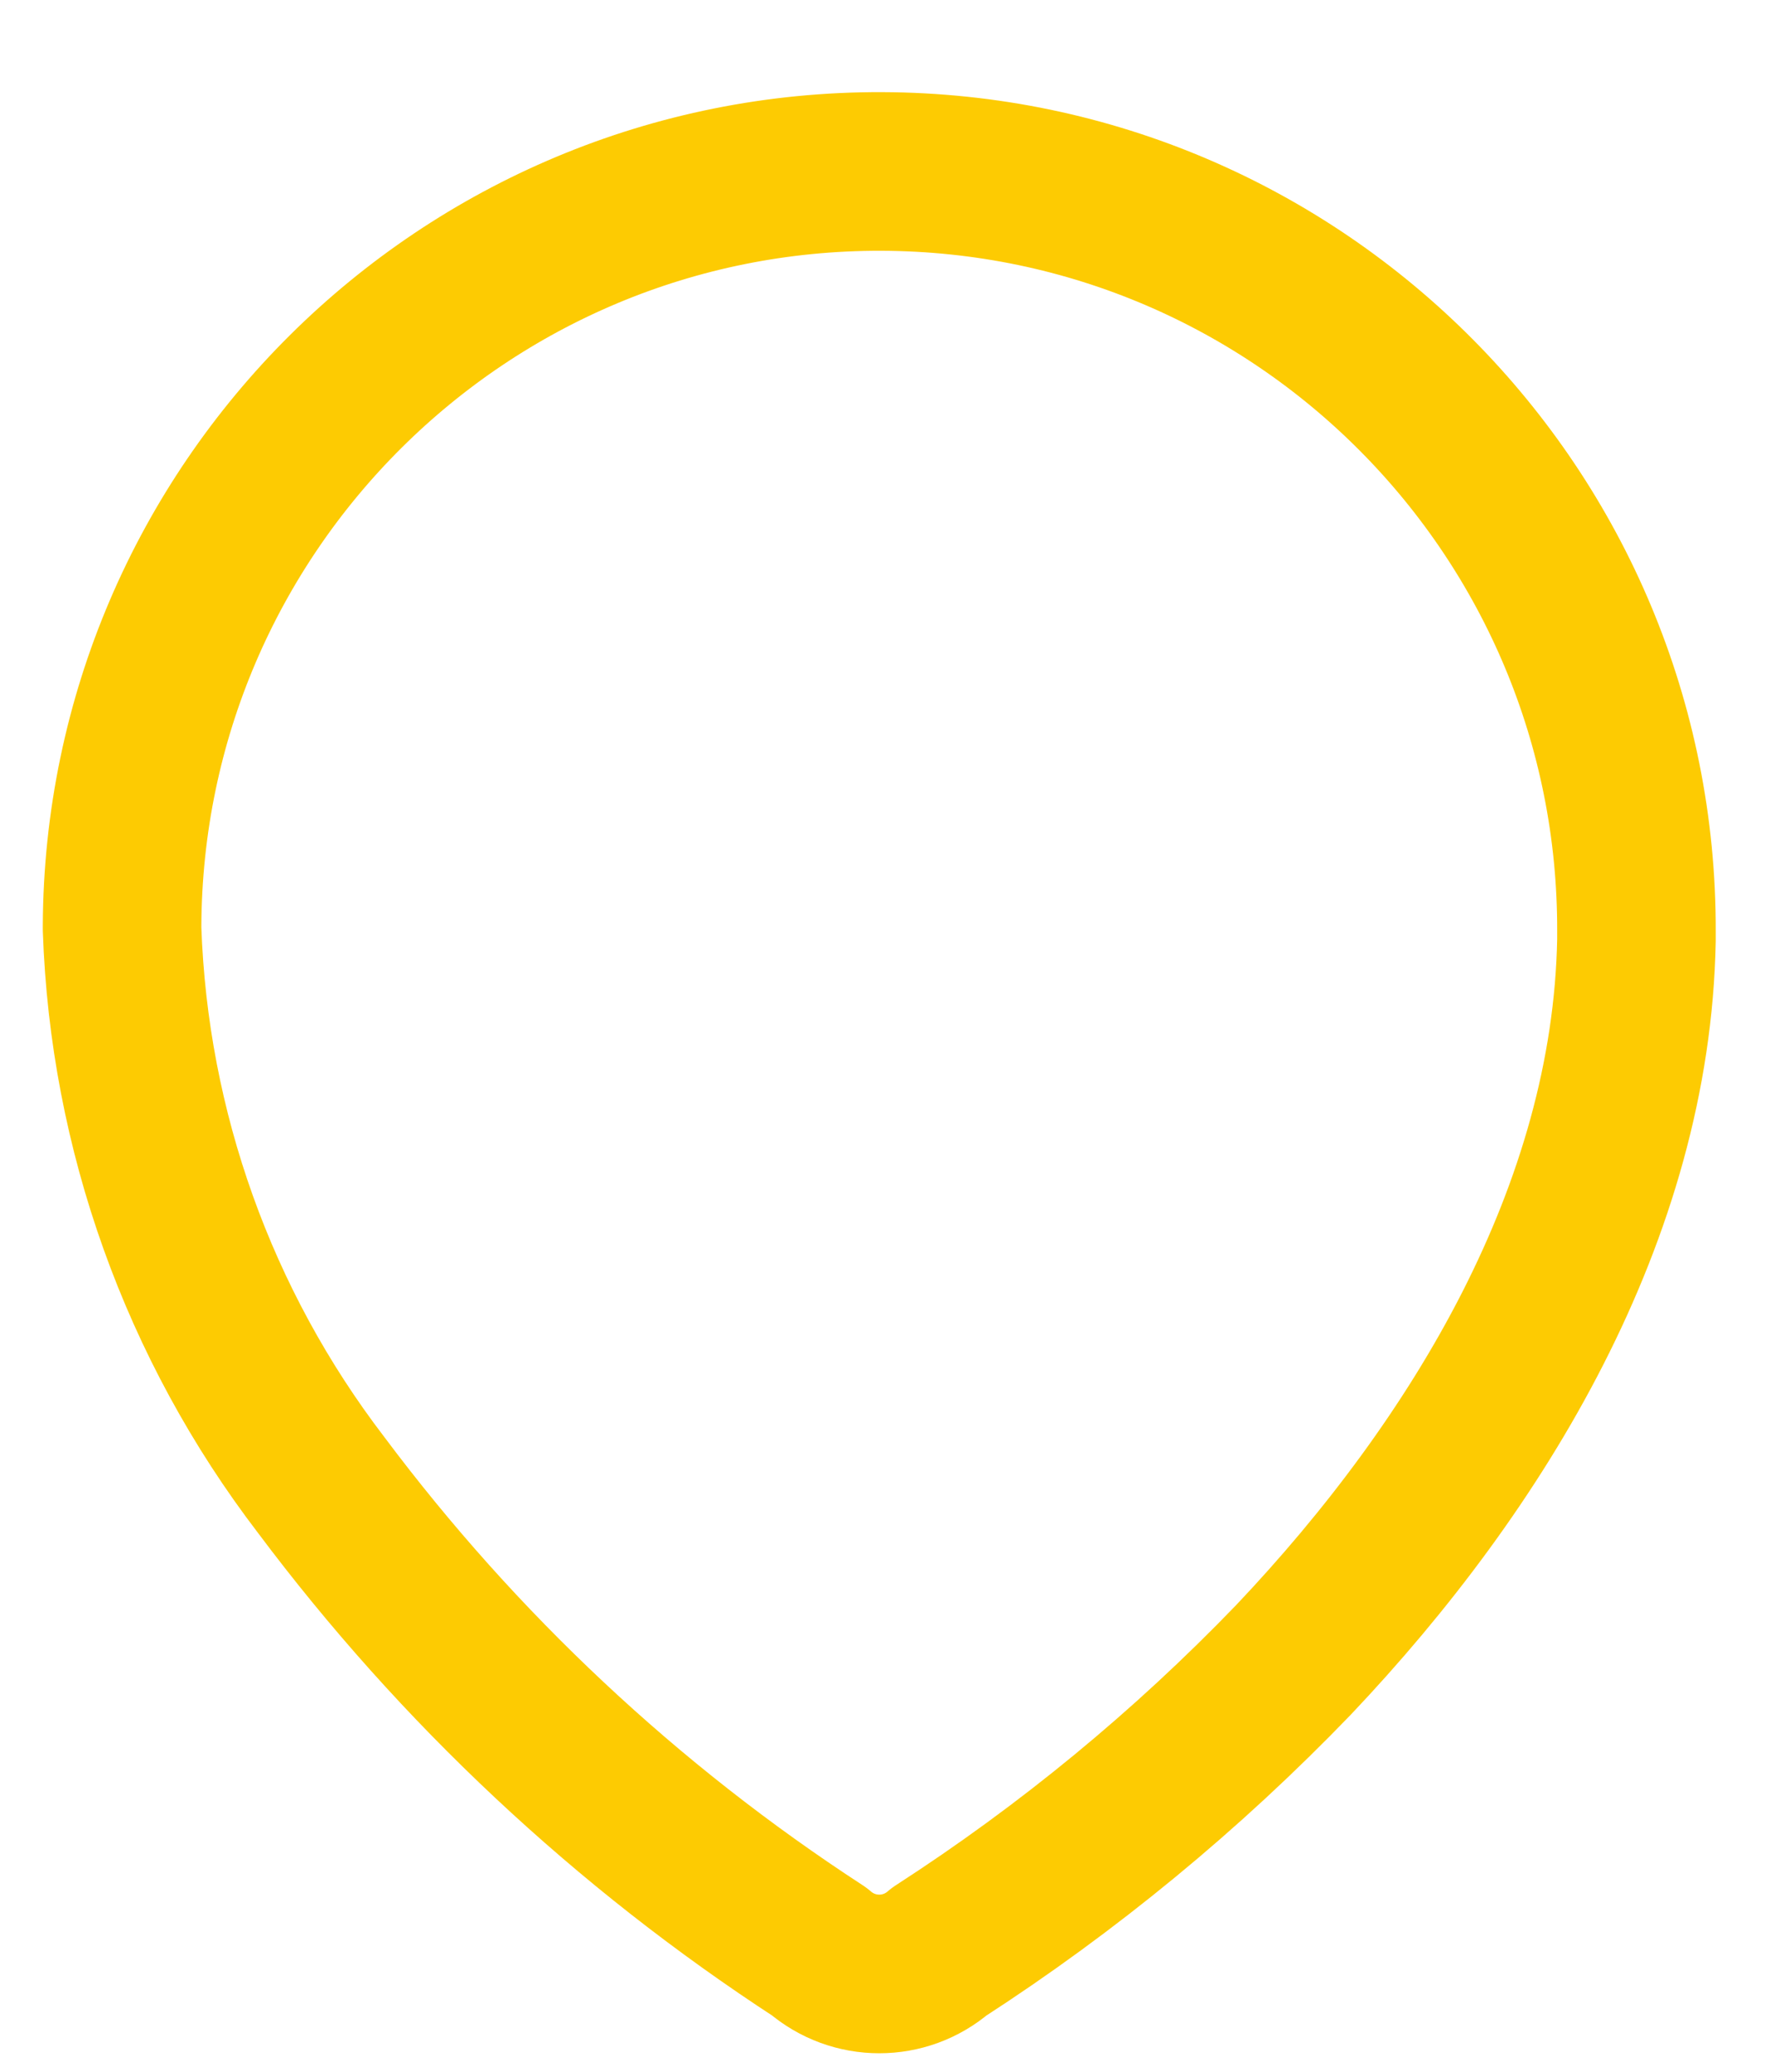 <svg width="18" height="21" viewBox="0 0 18 21" fill="none" xmlns="http://www.w3.org/2000/svg">
<path fill-rule="evenodd" clip-rule="evenodd" d="M1.238 9.39C1.253 5.15 4.702 1.724 8.943 1.738C13.183 1.753 16.609 5.202 16.595 9.443V9.53C16.543 12.286 15.004 14.834 13.117 16.825C12.037 17.946 10.832 18.938 9.525 19.782C9.176 20.084 8.657 20.084 8.308 19.782C6.359 18.514 4.649 16.912 3.256 15.051C2.014 13.429 1.308 11.459 1.238 9.417L1.238 9.39Z" stroke="#FDCB02" stroke-width="1.608" stroke-linecap="round" stroke-linejoin="round"/>
</svg>
